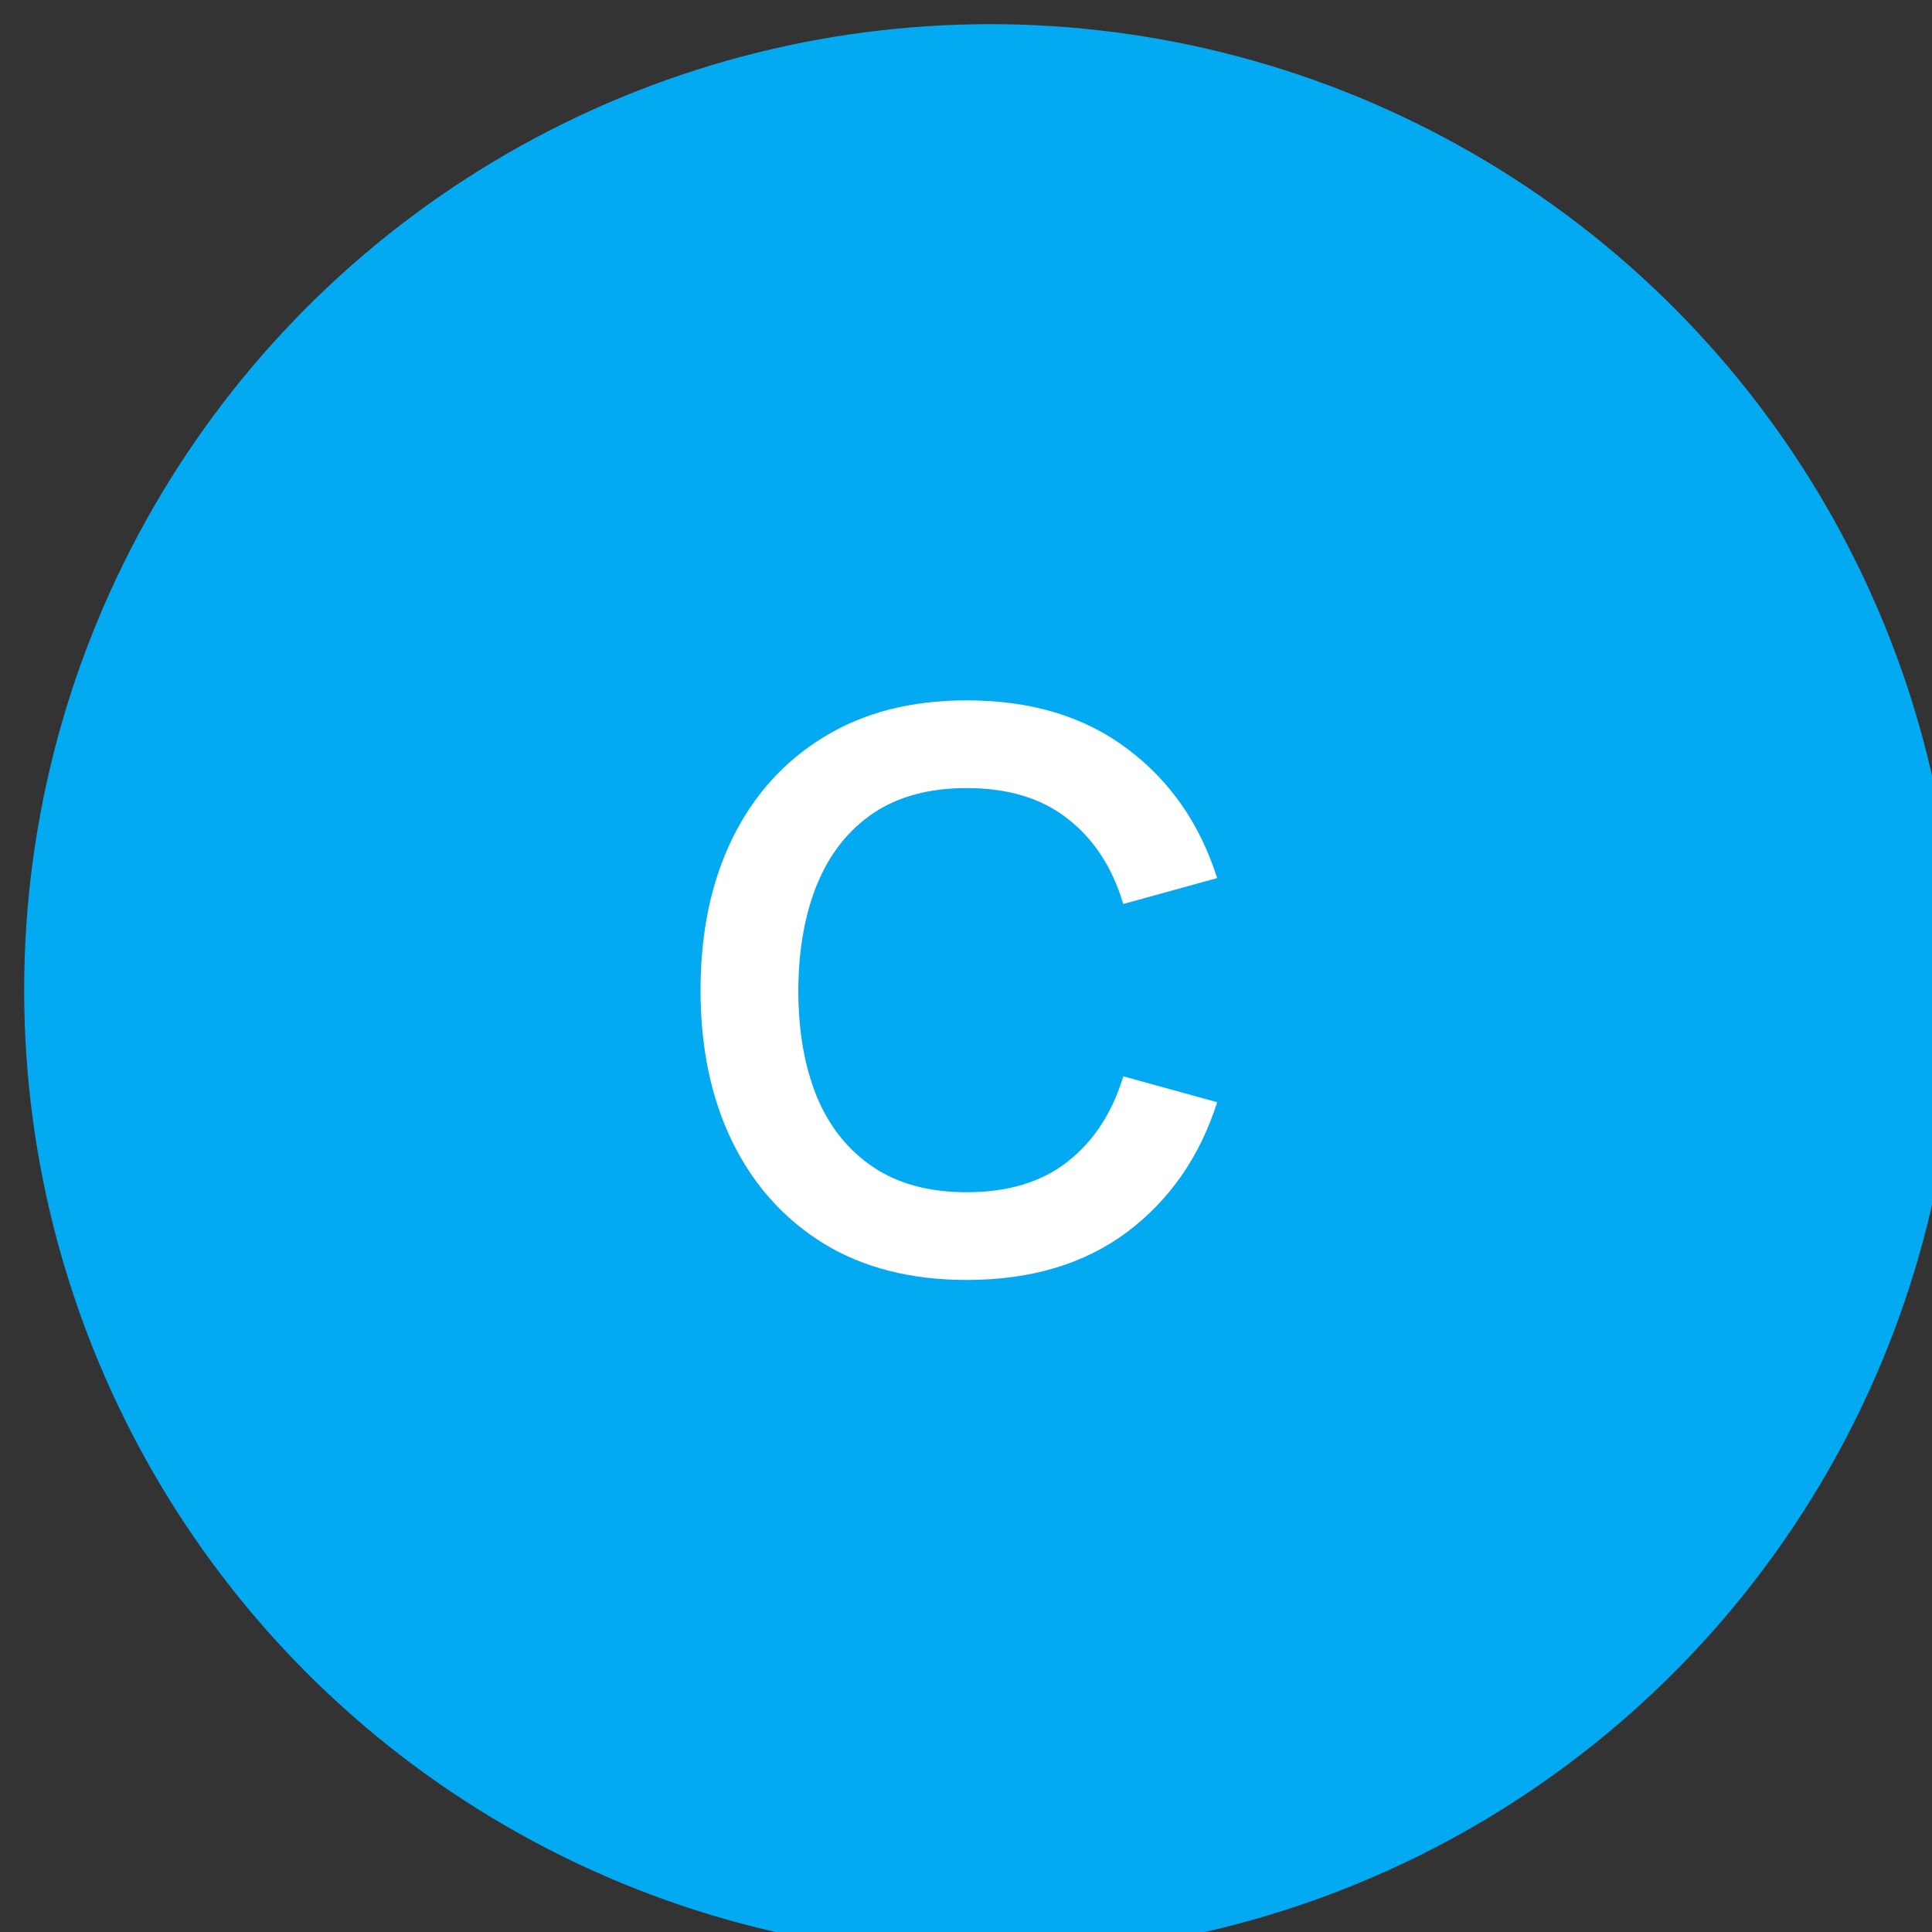 <?xml version="1.0" encoding="UTF-8" standalone="no" ?>
<!DOCTYPE svg PUBLIC "-//W3C//DTD SVG 1.1//EN" "http://www.w3.org/Graphics/SVG/1.1/DTD/svg11.dtd">
<svg xmlns="http://www.w3.org/2000/svg" xmlns:xlink="http://www.w3.org/1999/xlink" version="1.1" width="40" height="40" viewBox="0 0 40 40" xml:space="preserve">
<rect x="0" y="0" width="40" height="40" fill="#333333" stroke="none"/>
<desc>Created with Fabric.js 3.6.6</desc>
<defs>
</defs>
<g transform="matrix(1 0 0 1 20.5 20.5)"  >
<circle style="stroke: none; stroke-width: 1; stroke-dasharray: none; stroke-linecap: butt; stroke-dashoffset: 0; stroke-linejoin: miter; stroke-miterlimit: 4; fill: rgb(3,169,241); fill-rule: nonzero; opacity: 1;"  cx="0" cy="0" r="20" />
</g>
<g transform="matrix(1 0 0 1 19.85 20.5)"  >
<path style="stroke: none; stroke-width: 1; stroke-dasharray: none; stroke-linecap: butt; stroke-dashoffset: 0; stroke-linejoin: miter; stroke-miterlimit: 4; fill: rgb(255,255,255); fill-rule: nonzero; opacity: 1;"  transform=" translate(-5.92, -6.24)" d="M 6.086 12.24 C 4.934 12.24 3.947 11.989 3.126 11.488 C 2.304 10.981 1.672 10.277 1.23 9.376 C 0.792 8.475 0.574 7.429 0.574 6.24 C 0.574 5.051 0.792 4.005 1.23 3.104 C 1.672 2.203 2.304 1.501 3.126 1 C 3.947 0.493 4.934 0.24 6.086 0.24 C 7.414 0.24 8.52 0.573 9.406 1.24 C 10.291 1.901 10.912 2.795 11.27 3.92 L 9.326 4.456 C 9.102 3.704 8.72 3.117 8.182 2.696 C 7.643 2.269 6.944 2.056 6.086 2.056 C 5.312 2.056 4.667 2.229 4.15 2.576 C 3.638 2.923 3.251 3.411 2.99 4.04 C 2.734 4.664 2.603 5.397 2.598 6.24 C 2.598 7.083 2.726 7.819 2.982 8.448 C 3.243 9.072 3.632 9.557 4.15 9.904 C 4.667 10.251 5.312 10.424 6.086 10.424 C 6.944 10.424 7.643 10.211 8.182 9.784 C 8.72 9.357 9.102 8.771 9.326 8.024 L 11.27 8.56 C 10.912 9.685 10.291 10.581 9.406 11.248 C 8.52 11.909 7.414 12.24 6.086 12.24 Z" stroke-linecap="round" />
</g>
</svg>